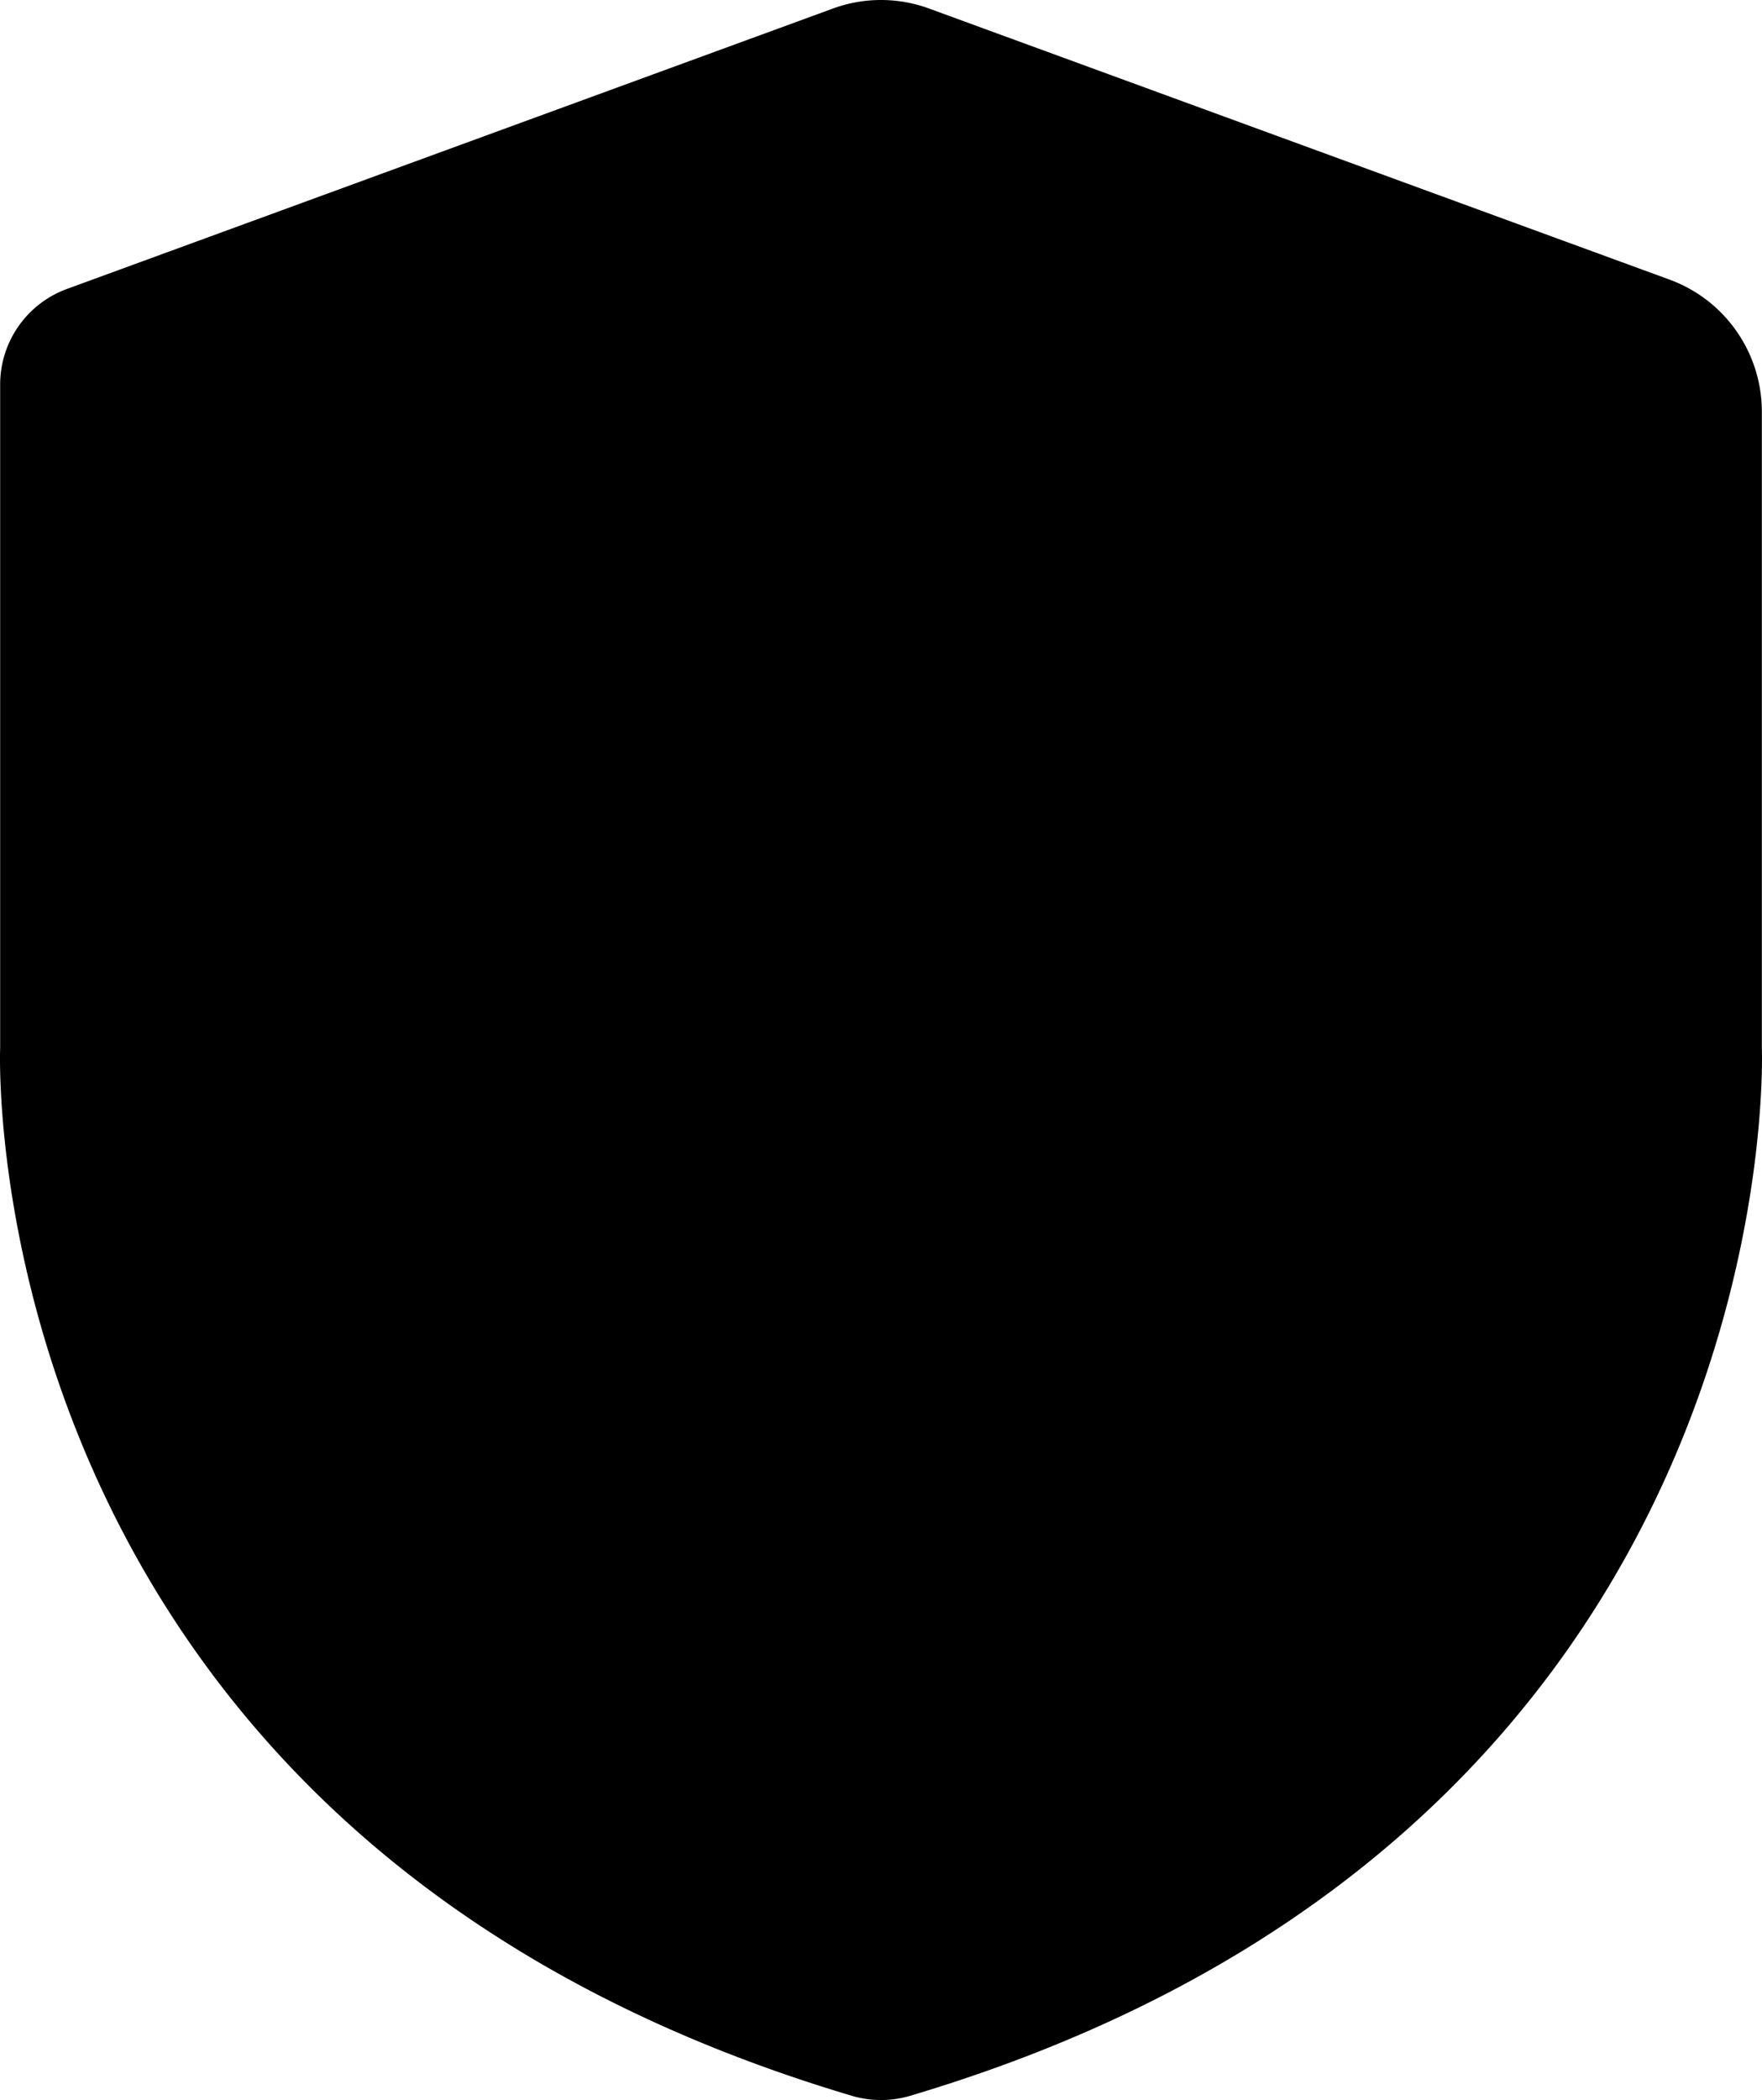 <svg id="Capa_3" data-name="Capa 3" xmlns="http://www.w3.org/2000/svg" viewBox="0 0 2252.404 2683.121"><path d="M2626,1500V687.616a179.723,179.723,0,0,0-117.967-168.78L1561.395,172.464a178.672,178.672,0,0,0-122.79,0L459.331,530.778A130.002,130.002,0,0,0,374,652.864V1500S331.919,2503.088,1462.731,2839.282a130.76,130.76,0,0,0,74.539,0C2668.081,2503.088,2626,1500,2626,1500Z" transform="translate(-373.798 -161.585)"/></svg>